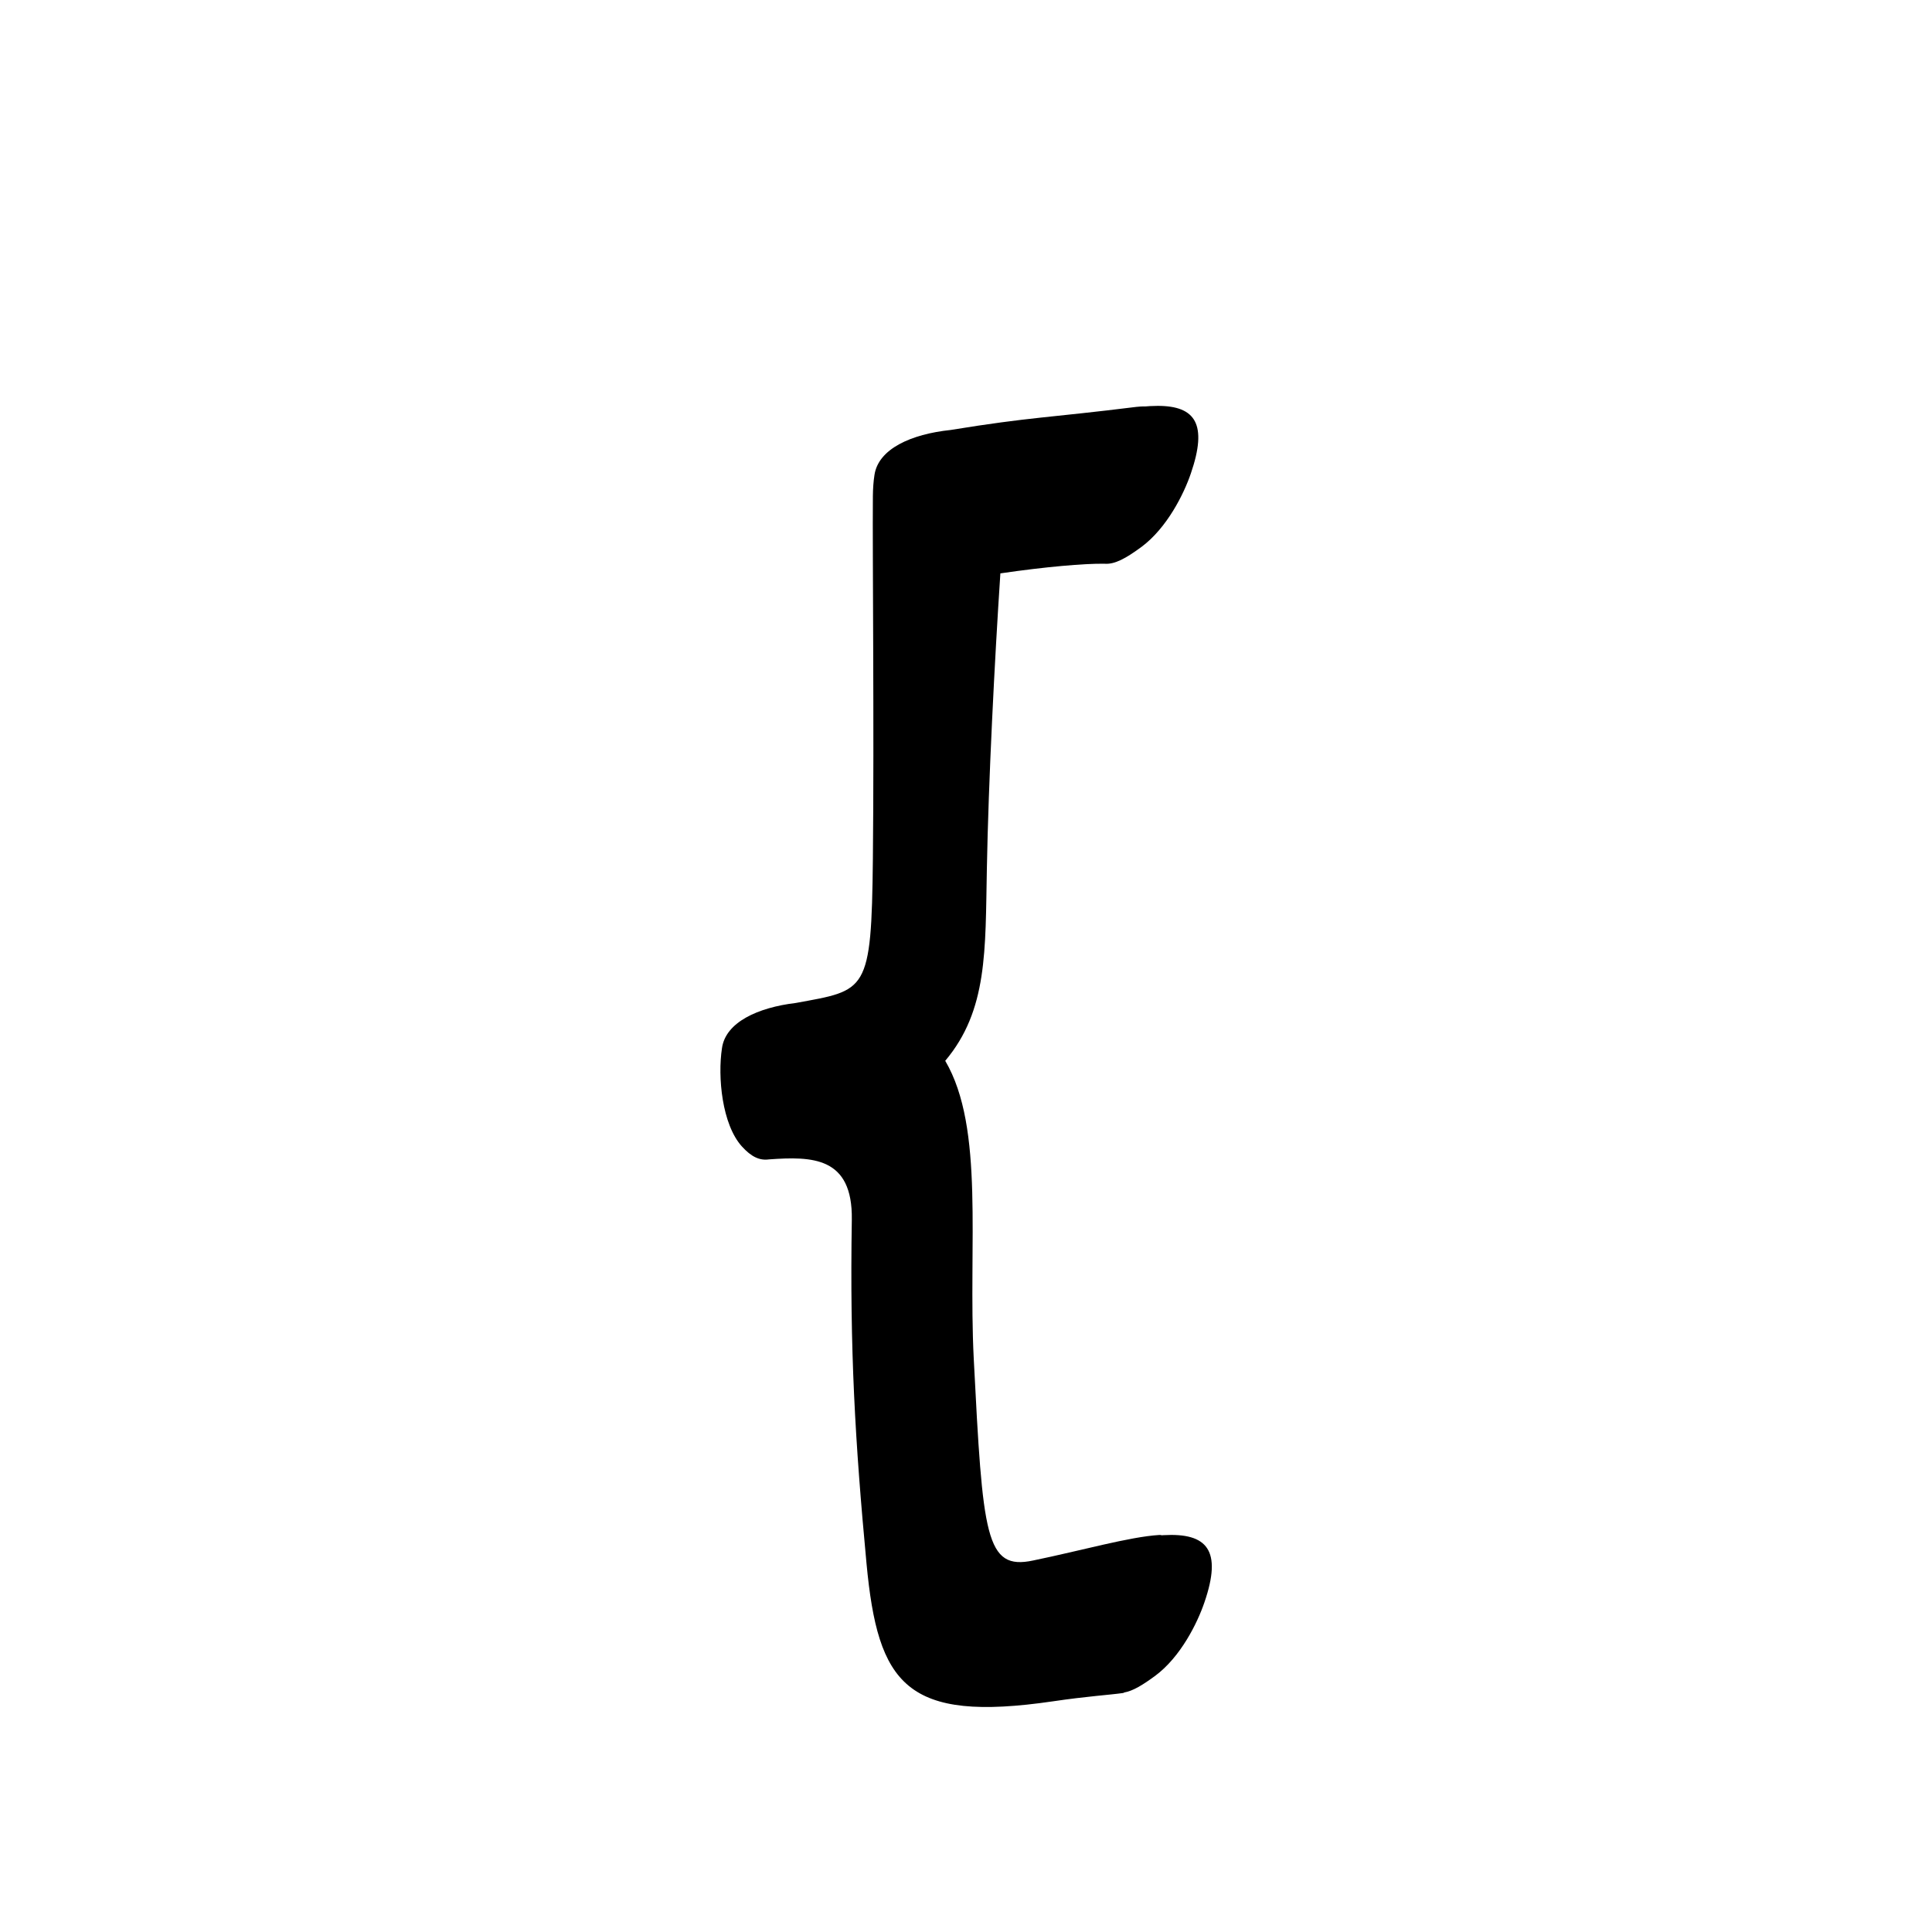 <?xml version="1.0" encoding="UTF-8" standalone="no"?>
<svg
   version="1.2"
   width="100mm"
   height="100mm"
   viewBox="0 0 10000 10000"
   preserveAspectRatio="xMidYMid"
   fill-rule="evenodd"
   stroke-width="28.222"
   stroke-linejoin="round"
   xml:space="preserve"
   id="svg22"
   sodipodi:docname="gobo-caps-007B.svg"
   inkscape:version="1.4 (86a8ad7, 2024-10-11)"
   xmlns:inkscape="http://www.inkscape.org/namespaces/inkscape"
   xmlns:sodipodi="http://sodipodi.sourceforge.net/DTD/sodipodi-0.dtd"
   xmlns="http://www.w3.org/2000/svg"
   xmlns:svg="http://www.w3.org/2000/svg"
   xmlns:ooo="http://xml.openoffice.org/svg/export"><sodipodi:namedview
   id="namedview22"
   pagecolor="#ffffff"
   bordercolor="#000000"
   borderopacity="0.25"
   inkscape:showpageshadow="2"
   inkscape:pageopacity="0.0"
   inkscape:pagecheckerboard="0"
   inkscape:deskcolor="#d1d1d1"
   inkscape:document-units="mm"
   showgrid="false"
   inkscape:zoom="3.0876875"
   inkscape:cx="188.81444"
   inkscape:cy="188.97638"
   inkscape:window-width="2560"
   inkscape:window-height="1369"
   inkscape:window-x="-8"
   inkscape:window-y="-8"
   inkscape:window-maximized="1"
   inkscape:current-layer="svg22" />
 <defs
   class="ClipPathGroup"
   id="defs2">
  
  <clipPath
   id="presentation_clip_path_shrink"
   clipPathUnits="userSpaceOnUse">
   <rect
   x="10"
   y="10"
   width="9980"
   height="9980"
   id="rect2" />
  </clipPath>
 
  
 
   
  
    
   
     
    
      
      
      
      
      
      
      
     
       
      
       
      
       
      
       
      
       
      
       
      
       
      
        
        
       
        
        
       
        
        
       
        
        
       
        
        
       
        
        
       
        
        
       </defs>
 <defs
   class="TextShapeIndex"
   id="defs3">
  <g
   ooo:slide="id1"
   ooo:id-list="id3 id4 id5 id6 id7 id8 id9"
   id="g2" />
 </defs>
 <defs
   class="EmbeddedBulletChars"
   id="defs12">
  <g
   id="bullet-char-template-57356"
   transform="scale(0,-0)">
   <path
   d="M 580,1141 L 1163,571 580,0 -4,571 580,1141 Z"
   id="path3" />
  </g>
  <g
   id="bullet-char-template-57354"
   transform="scale(0,-0)">
   <path
   d="M 8,1128 L 1137,1128 1137,0 8,0 8,1128 Z"
   id="path4" />
  </g>
  <g
   id="bullet-char-template-10146"
   transform="scale(0,-0)">
   <path
   d="M 174,0 L 602,739 174,1481 1456,739 174,0 Z M 1358,739 L 309,1346 659,739 1358,739 Z"
   id="path5" />
  </g>
  <g
   id="bullet-char-template-10132"
   transform="scale(0,-0)">
   <path
   d="M 2015,739 L 1276,0 717,0 1260,543 174,543 174,936 1260,936 717,1481 1274,1481 2015,739 Z"
   id="path6" />
  </g>
  <g
   id="bullet-char-template-10007"
   transform="scale(0,-0)">
   <path
   d="M 0,-2 C -7,14 -16,27 -25,37 L 356,567 C 262,823 215,952 215,954 215,979 228,992 255,992 264,992 276,990 289,987 310,991 331,999 354,1012 L 381,999 492,748 772,1049 836,1024 860,1049 C 881,1039 901,1025 922,1006 886,937 835,863 770,784 769,783 710,716 594,584 L 774,223 C 774,196 753,168 711,139 L 727,119 C 717,90 699,76 672,76 641,76 570,178 457,381 L 164,-76 C 142,-110 111,-127 72,-127 30,-127 9,-110 8,-76 1,-67 -2,-52 -2,-32 -2,-23 -1,-13 0,-2 Z"
   id="path7" />
  </g>
  <g
   id="bullet-char-template-10004"
   transform="scale(0,-0)">
   <path
   d="M 285,-33 C 182,-33 111,30 74,156 52,228 41,333 41,471 41,549 55,616 82,672 116,743 169,778 240,778 293,778 328,747 346,684 L 369,508 C 377,444 397,411 428,410 L 1163,1116 C 1174,1127 1196,1133 1229,1133 1271,1133 1292,1118 1292,1087 L 1292,965 C 1292,929 1282,901 1262,881 L 442,47 C 390,-6 338,-33 285,-33 Z"
   id="path8" />
  </g>
  <g
   id="bullet-char-template-9679"
   transform="scale(0,-0)">
   <path
   d="M 813,0 C 632,0 489,54 383,161 276,268 223,411 223,592 223,773 276,916 383,1023 489,1130 632,1184 813,1184 992,1184 1136,1130 1245,1023 1353,916 1407,772 1407,592 1407,412 1353,268 1245,161 1136,54 992,0 813,0 Z"
   id="path9" />
  </g>
  <g
   id="bullet-char-template-8226"
   transform="scale(0,-0)">
   <path
   d="M 346,457 C 273,457 209,483 155,535 101,586 74,649 74,723 74,796 101,859 155,911 209,963 273,989 346,989 419,989 480,963 531,910 582,859 608,796 608,723 608,648 583,586 532,535 482,483 420,457 346,457 Z"
   id="path10" />
  </g>
  <g
   id="bullet-char-template-8211"
   transform="scale(0,-0)">
   <path
   d="M -4,459 L 1135,459 1135,606 -4,606 -4,459 Z"
   id="path11" />
  </g>
  <g
   id="bullet-char-template-61548"
   transform="scale(0,-0)">
   <path
   d="M 173,740 C 173,903 231,1043 346,1159 462,1274 601,1332 765,1332 928,1332 1067,1274 1183,1159 1299,1043 1357,903 1357,740 1357,577 1299,437 1183,322 1067,206 928,148 765,148 601,148 462,206 346,322 231,437 173,577 173,740 Z"
   id="path12" />
  </g>
 </defs>
 
 <path
   id="path13"
   d="M 5992.812 2100.802 C 5979.794 2100.791 5966.176 2101.178 5951.988 2101.99 C 5944.387 2102.394 5936.899 2103.093 5929.354 2103.644 C 5914.719 2103.331 5899.08 2104.001 5882.018 2106.021 C 5426.241 2162.873 5339.416 2157.294 4919.7 2225.652 C 4717.552 2246.849 4545.181 2322.836 4525.977 2460.005 C 4521.071 2491.787 4518.409 2528.124 4518.019 2566.51 C 4517.95 2571.657 4517.97 2580.389 4517.915 2586.354 C 4515.629 2835.523 4524.889 3781.76 4518.019 4442.985 C 4510.777 5141.78 4485.089 5123.953 4119.8 5191.208 C 3922.389 5214.846 3755.839 5291.191 3736.981 5424.992 C 3713.981 5573.992 3737.024 5820.005 3840.024 5934.005 C 3888.999 5988.082 3931.962 6007.776 3980.119 6000.977 C 4203.787 5985.094 4413.856 5986.389 4408.981 6313 C 4397.981 6988 4425.998 7463.012 4484.998 8092.012 C 4543.998 8721.013 4690.003 8917.026 5450.003 8806.026 C 5625.003 8780.026 5742.979 8772.979 5812.979 8762.979 C 5814.926 8762.729 5817.088 8761.653 5819.335 8760.189 C 5864.37 8752.193 5914.258 8721.705 5977.981 8674.974 C 6110.981 8576.974 6197.986 8400.016 6233.986 8294.016 C 6326.986 8024.016 6249.01 7932.975 6022.01 7945.975 C 6019.129 7946.128 6016.304 7946.421 6013.431 7946.595 C 6009.622 7945.418 6005.508 7944.787 6000.977 7944.993 C 5847.977 7953.993 5595.994 8025.975 5347.994 8076.975 C 5099.994 8129.975 5087.002 7950.992 5040.002 7030.992 C 5010.465 6440.241 5097.939 5840.449 4892.518 5490.724 C 5112.883 5228.657 5099.741 4920.585 5108.009 4496.005 C 5116.069 4050.189 5147.939 3420.146 5177.927 2967.778 C 5410.166 2933.668 5615.704 2916.117 5716.085 2917.858 C 5770.1 2922.513 5828.237 2889.492 5908.011 2830.99 C 6041.011 2731.99 6128.016 2555.98 6164.016 2449.98 C 6251.204 2195.917 6188.083 2100.97 5992.812 2100.802 z " />
   
  
</svg>
